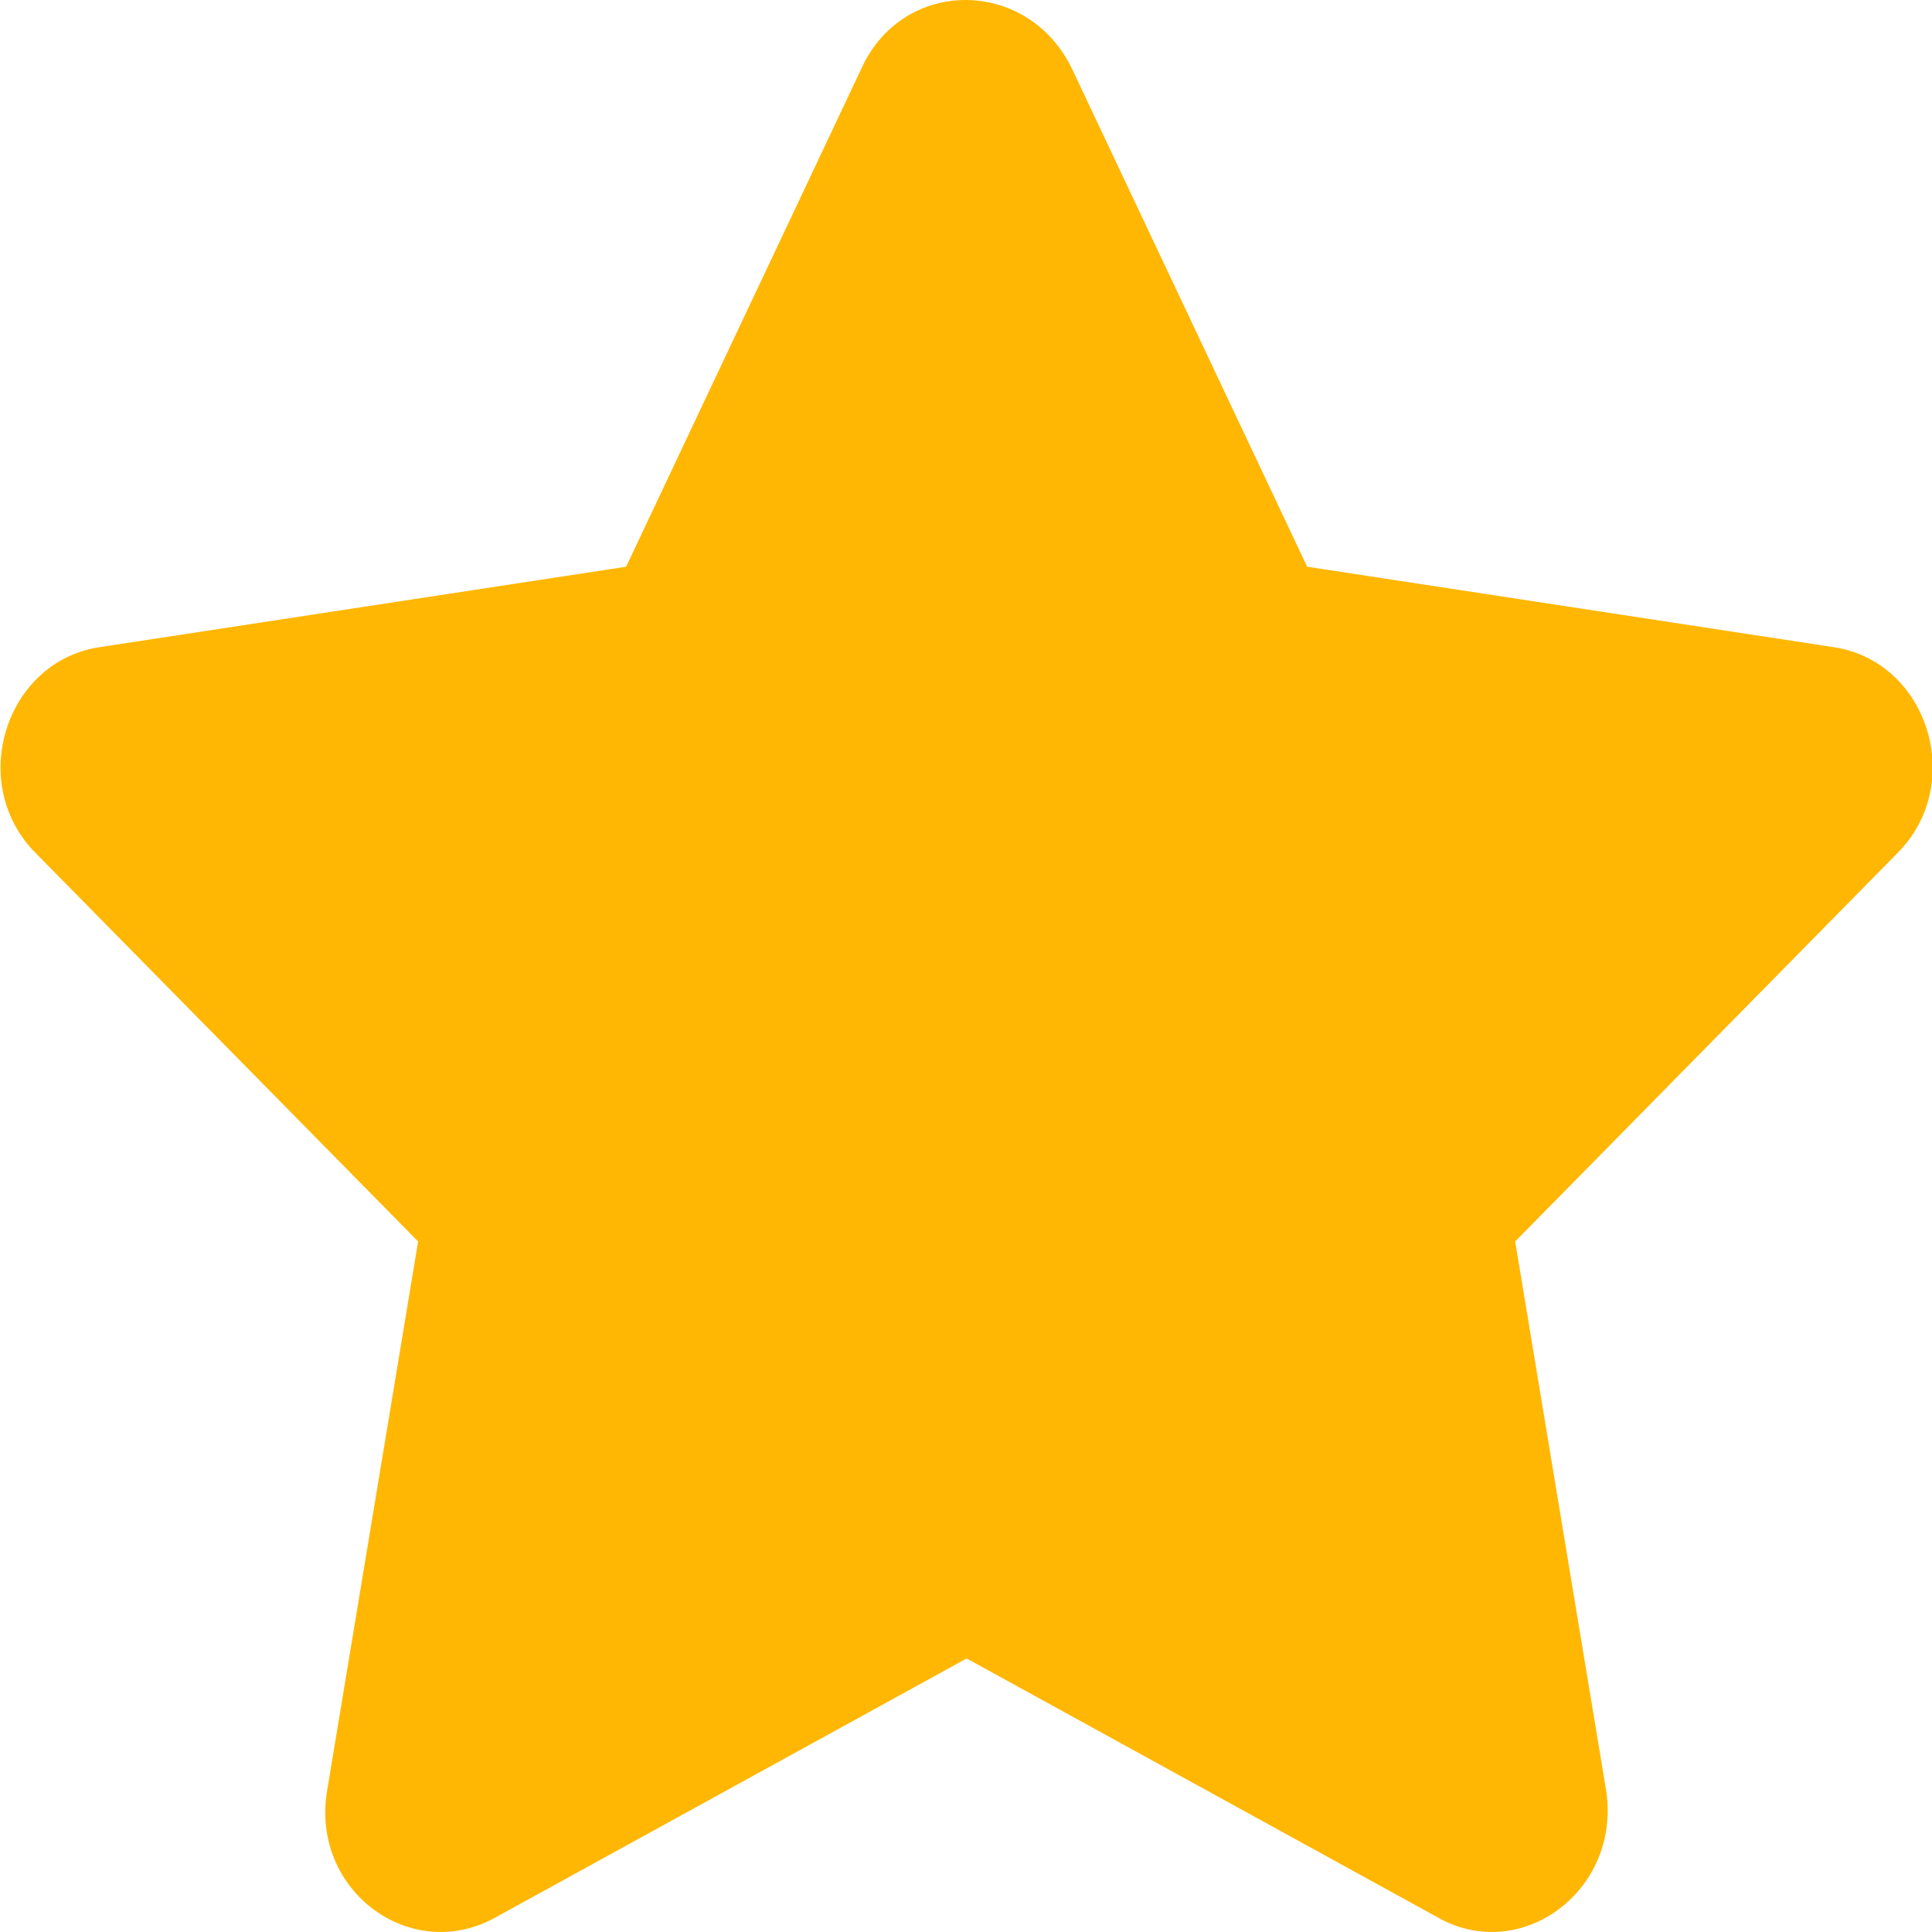 <svg width="12" height="12" viewBox="0 0 12 12" fill="none" xmlns="http://www.w3.org/2000/svg">
<path d="M5.353 0.42L3.889 3.52L0.616 4.02C0.032 4.11 -0.207 4.87 0.223 5.3L2.597 7.711L2.032 11.121C1.927 11.741 2.549 12.201 3.075 11.911L6.004 10.301L8.933 11.911C9.449 12.201 10.071 11.741 9.976 11.121L9.411 7.711L11.784 5.3C12.215 4.87 11.976 4.11 11.392 4.02L8.119 3.52L6.655 0.42C6.377 -0.14 5.612 -0.14 5.353 0.42Z" fill="#FFB703"/>
</svg>

